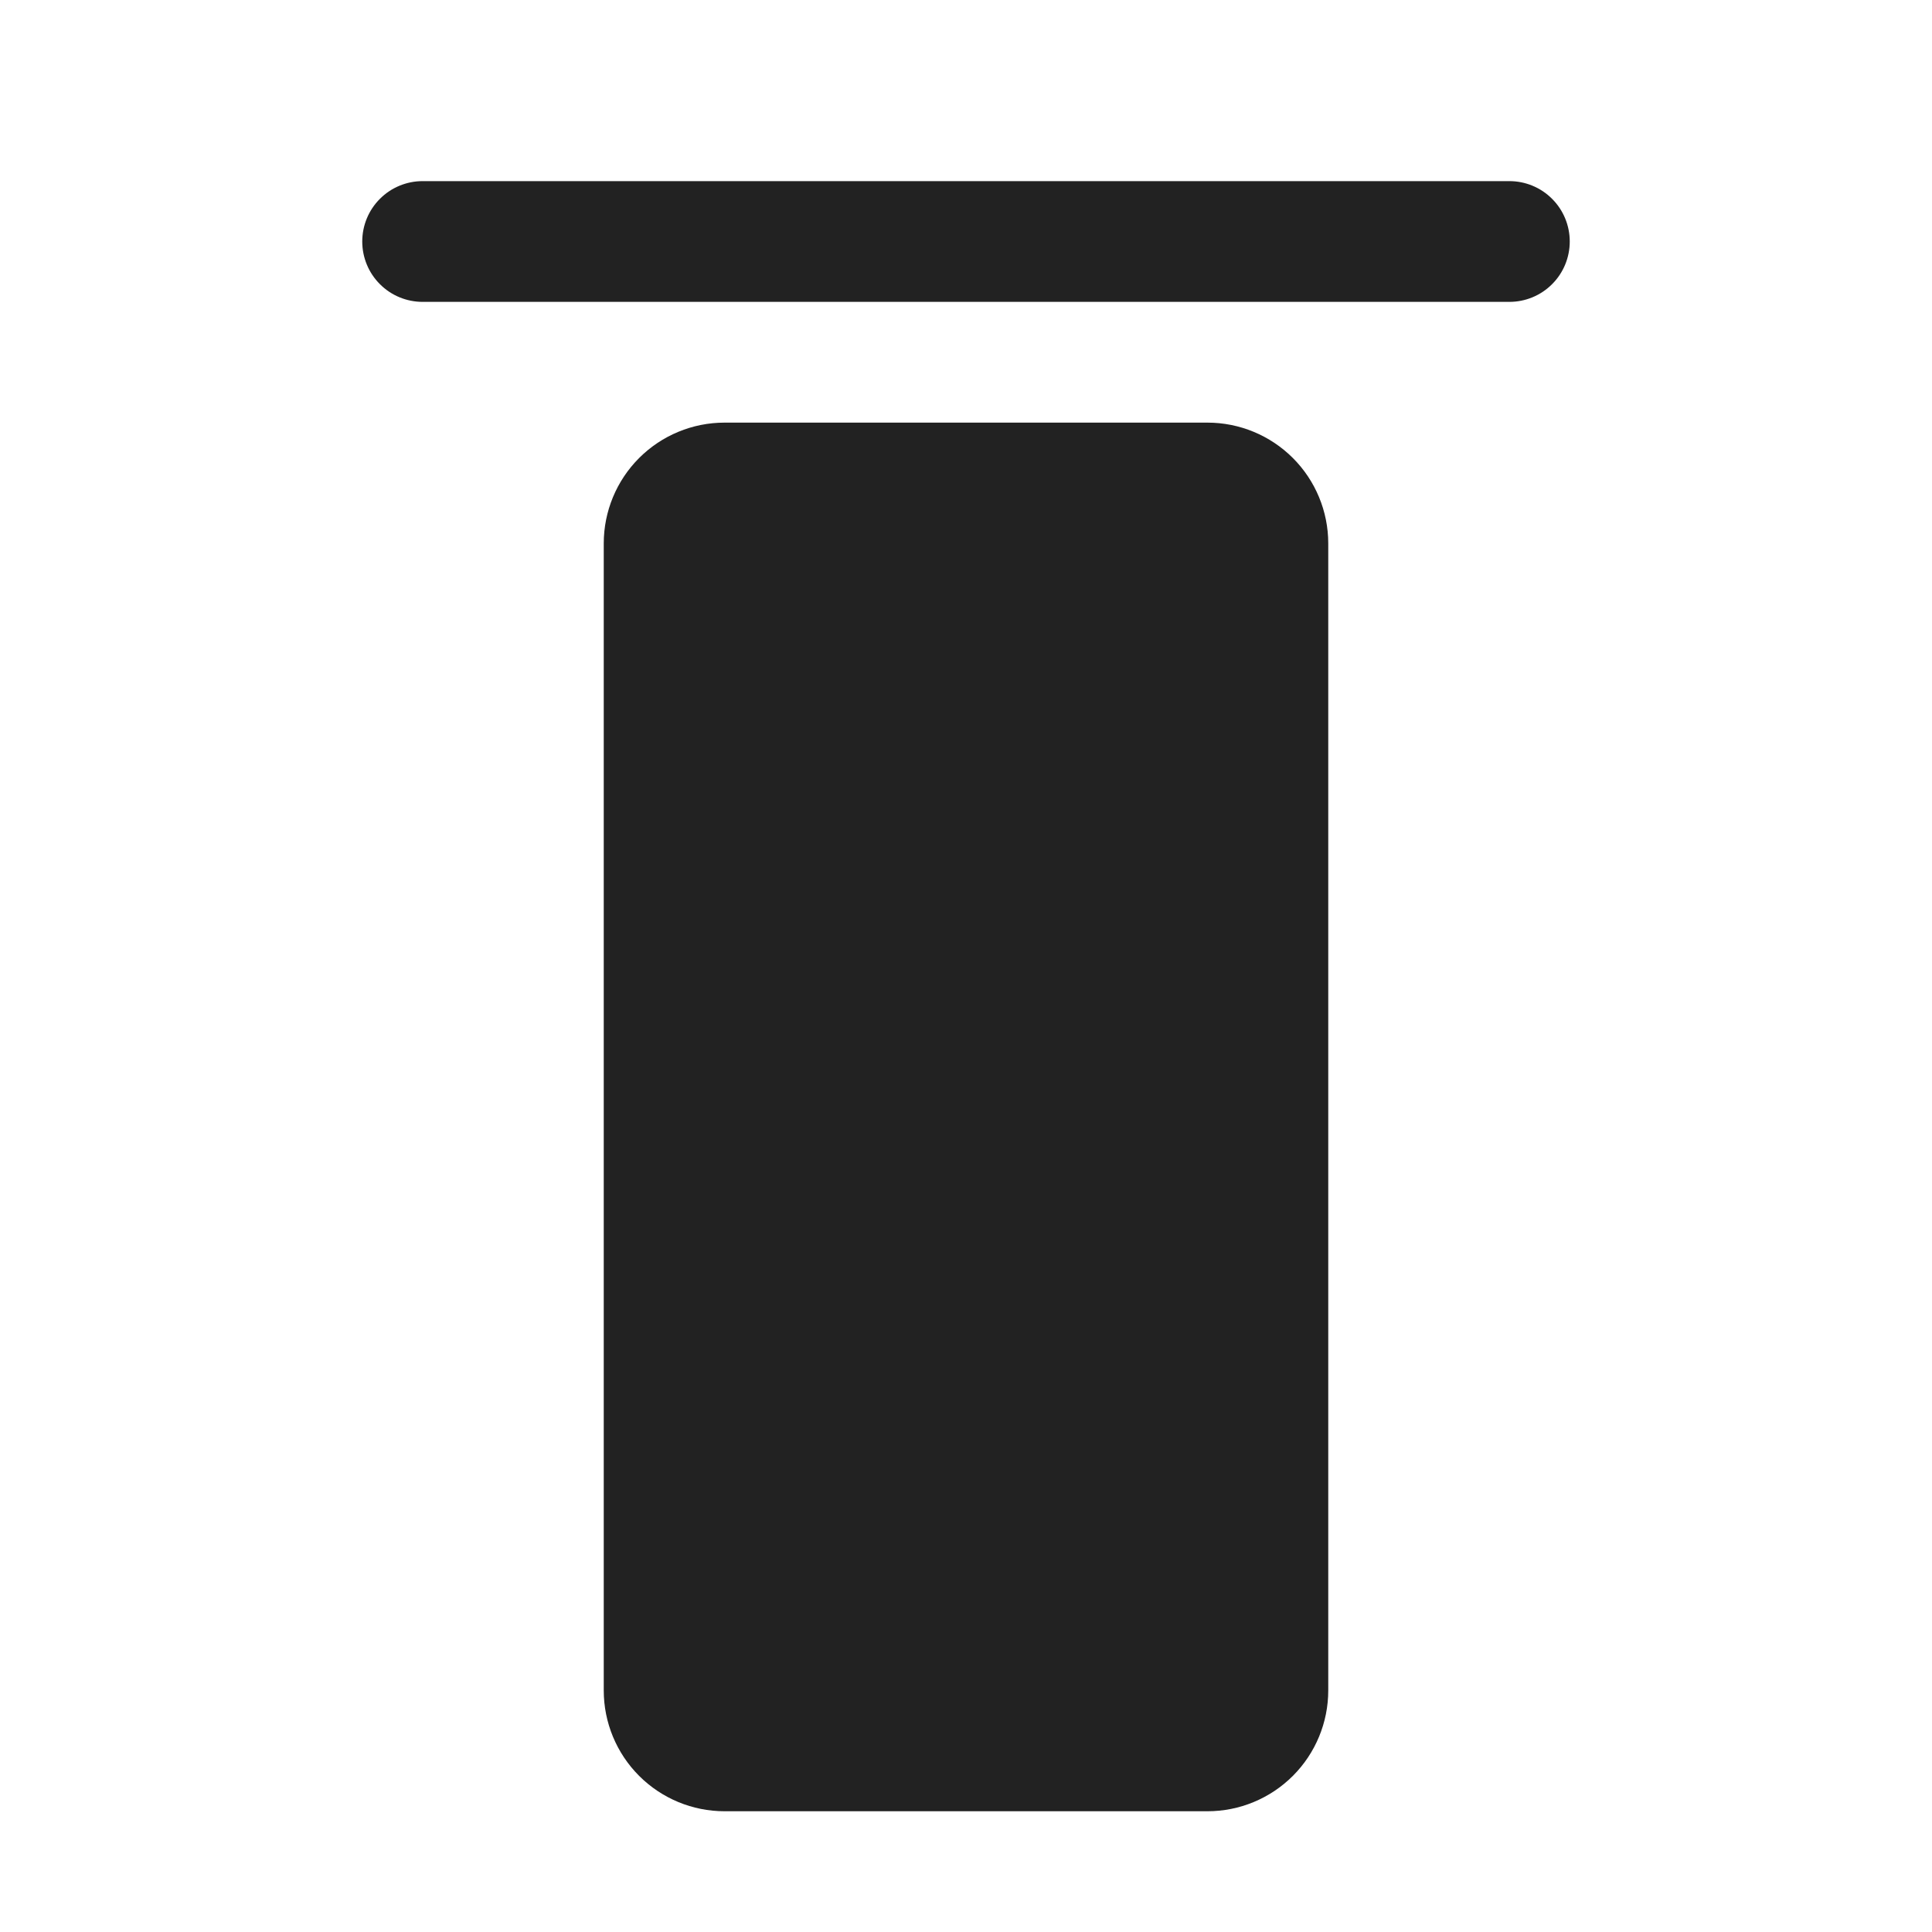 <svg width="32" height="32" viewBox="0 0 32 32" fill="none" xmlns="http://www.w3.org/2000/svg">
<path d="M26 4C26 4.265 25.895 4.52 25.707 4.707C25.52 4.895 25.265 5 25 5H7C6.735 5 6.48 4.895 6.293 4.707C6.105 4.52 6 4.265 6 4C6 3.735 6.105 3.48 6.293 3.293C6.48 3.105 6.735 3 7 3H25C25.265 3 25.52 3.105 25.707 3.293C25.895 3.48 26 3.735 26 4ZM20 7H12C11.47 7 10.961 7.211 10.586 7.586C10.211 7.961 10 8.47 10 9V28C10 28.53 10.211 29.039 10.586 29.414C10.961 29.789 11.47 30 12 30H20C20.53 30 21.039 29.789 21.414 29.414C21.789 29.039 22 28.53 22 28V9C22 8.47 21.789 7.961 21.414 7.586C21.039 7.211 20.53 7 20 7Z" fill="#222222"/>
</svg>
